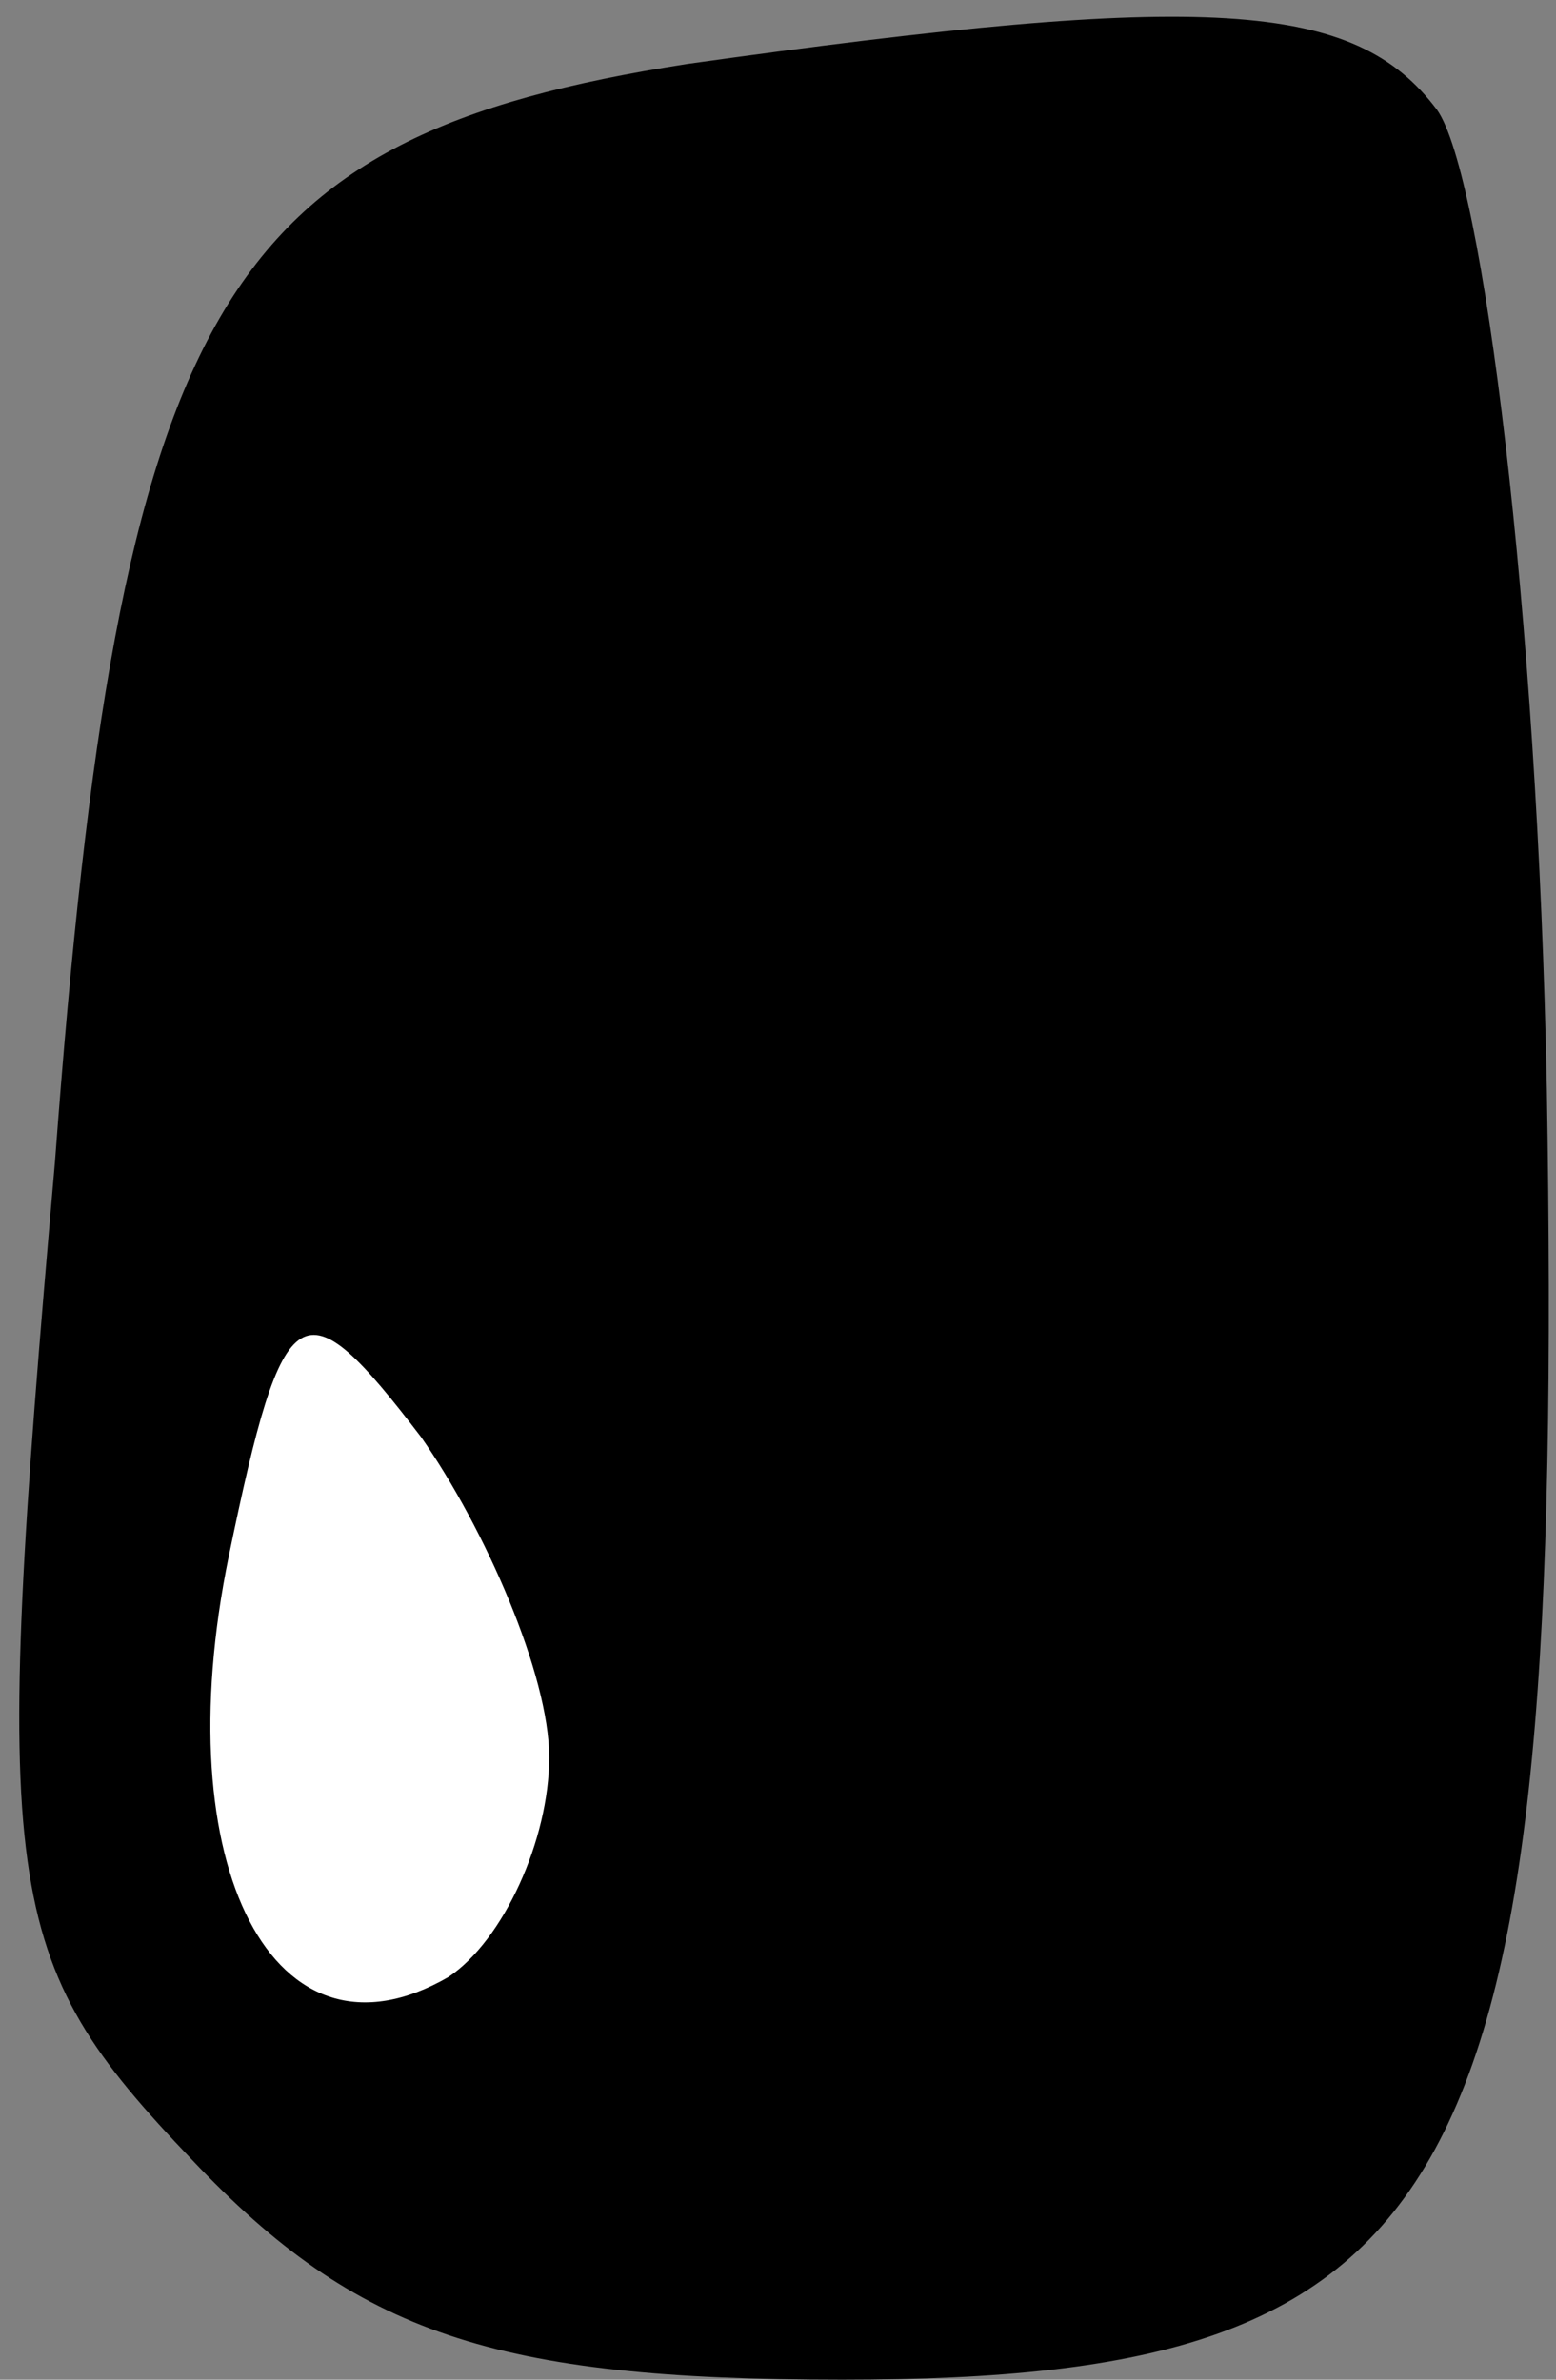 <?xml version="1.0" standalone="no"?>
<!DOCTYPE svg PUBLIC "-//W3C//DTD SVG 20010904//EN"
 "http://www.w3.org/TR/2001/REC-SVG-20010904/DTD/svg10.dtd">
<svg version="1.0" xmlns="http://www.w3.org/2000/svg"
 width="17pt" height="26pt" viewBox="0 0 17 26"
 preserveAspectRatio="xMidYMid meet">
<rect x="0" y="0" width="17" height="26" fill="#808080" stroke="none"/>
<g transform="translate(0,26) scale(0.1,-0.1)"
fill="#000000" stroke="none">
<path fill="#000000" stroke="none" d="M75 253 c-51 -8 -62 -26 -69 -120 -7
-80 -6 -87 15 -109 18 -19 33 -24 71 -24 68 0 79 20 77 141 -1 52 -7 100 -12
107 -9 12 -25 13 -82 5z"/>
<path fill="#ffffff" stroke="none" d="M60 68 c0 -9 -5 -20 -11 -24 -19 -11
-31 12 -24 46 6 29 8 30 21 13 7 -10 14 -26 14 -35z"/>
</g>
</svg>
